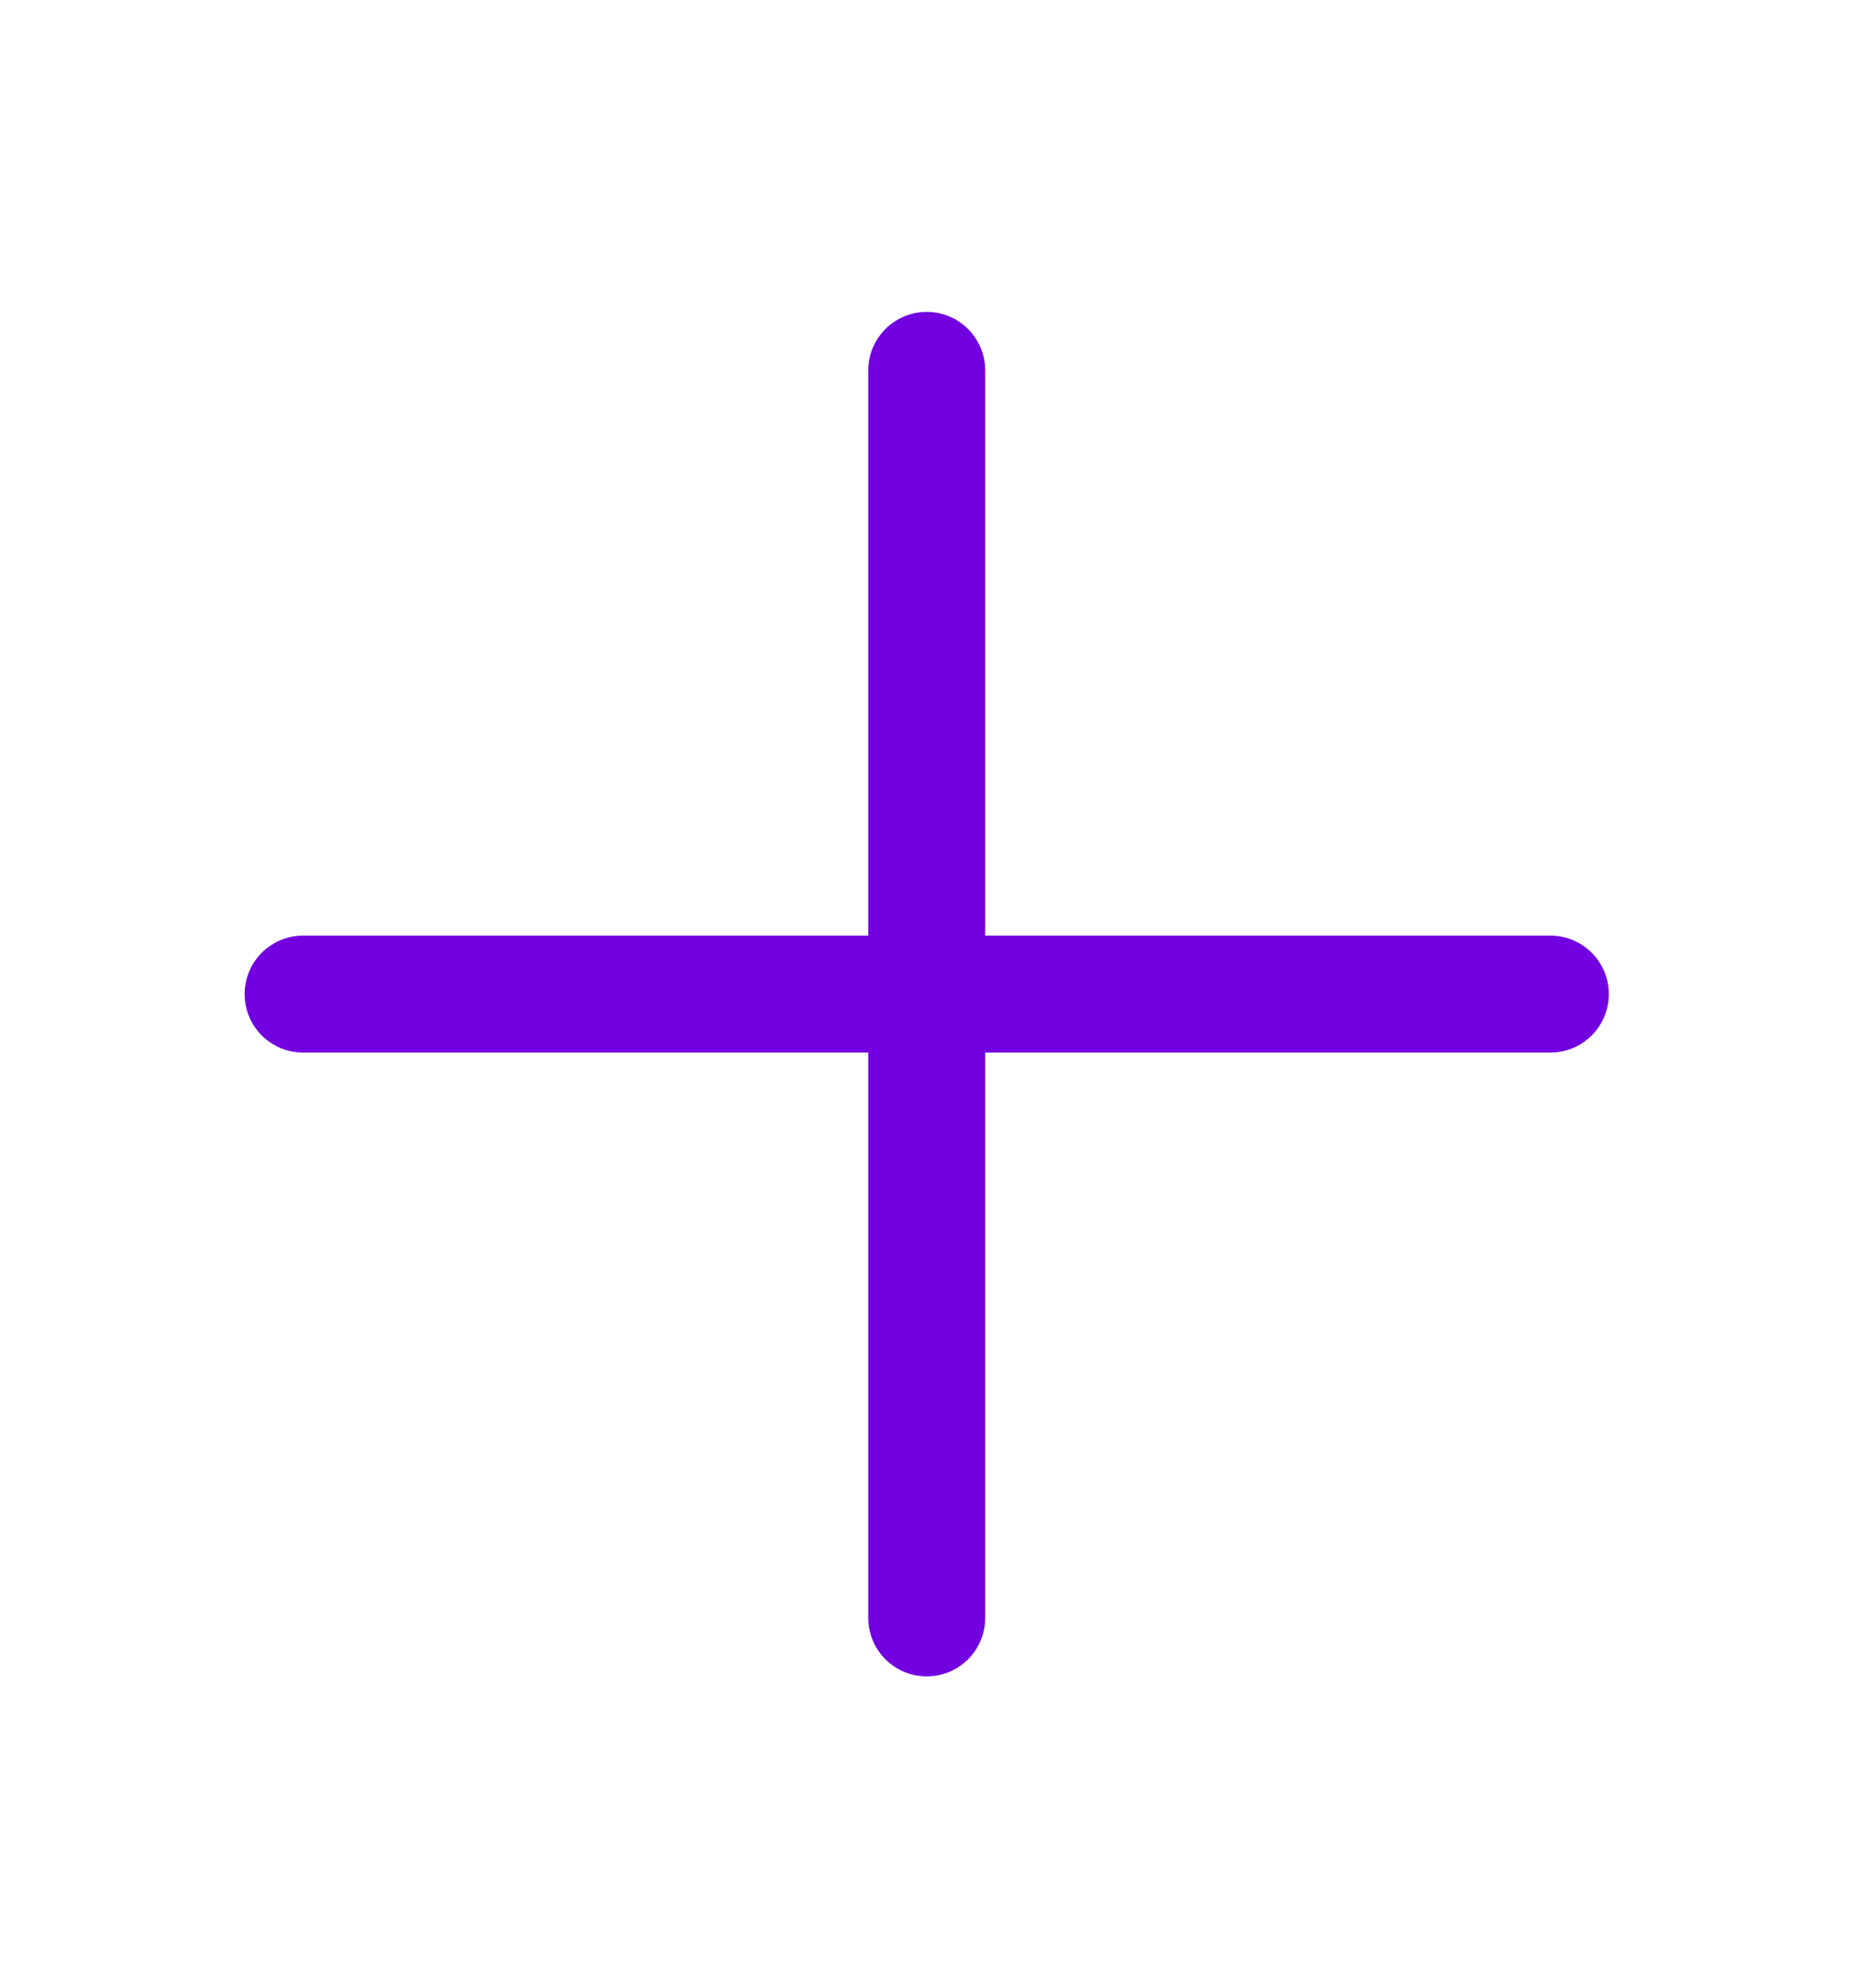 <svg width="16" height="17" viewBox="0 0 16 17" fill="none" xmlns="http://www.w3.org/2000/svg">
<g id="add">
<path id="Vector" d="M2.592 8.5H13.258M7.925 13.834V3.167" stroke="#7200E0" stroke-linecap="round" stroke-linejoin="round"/>
</g>
</svg>
